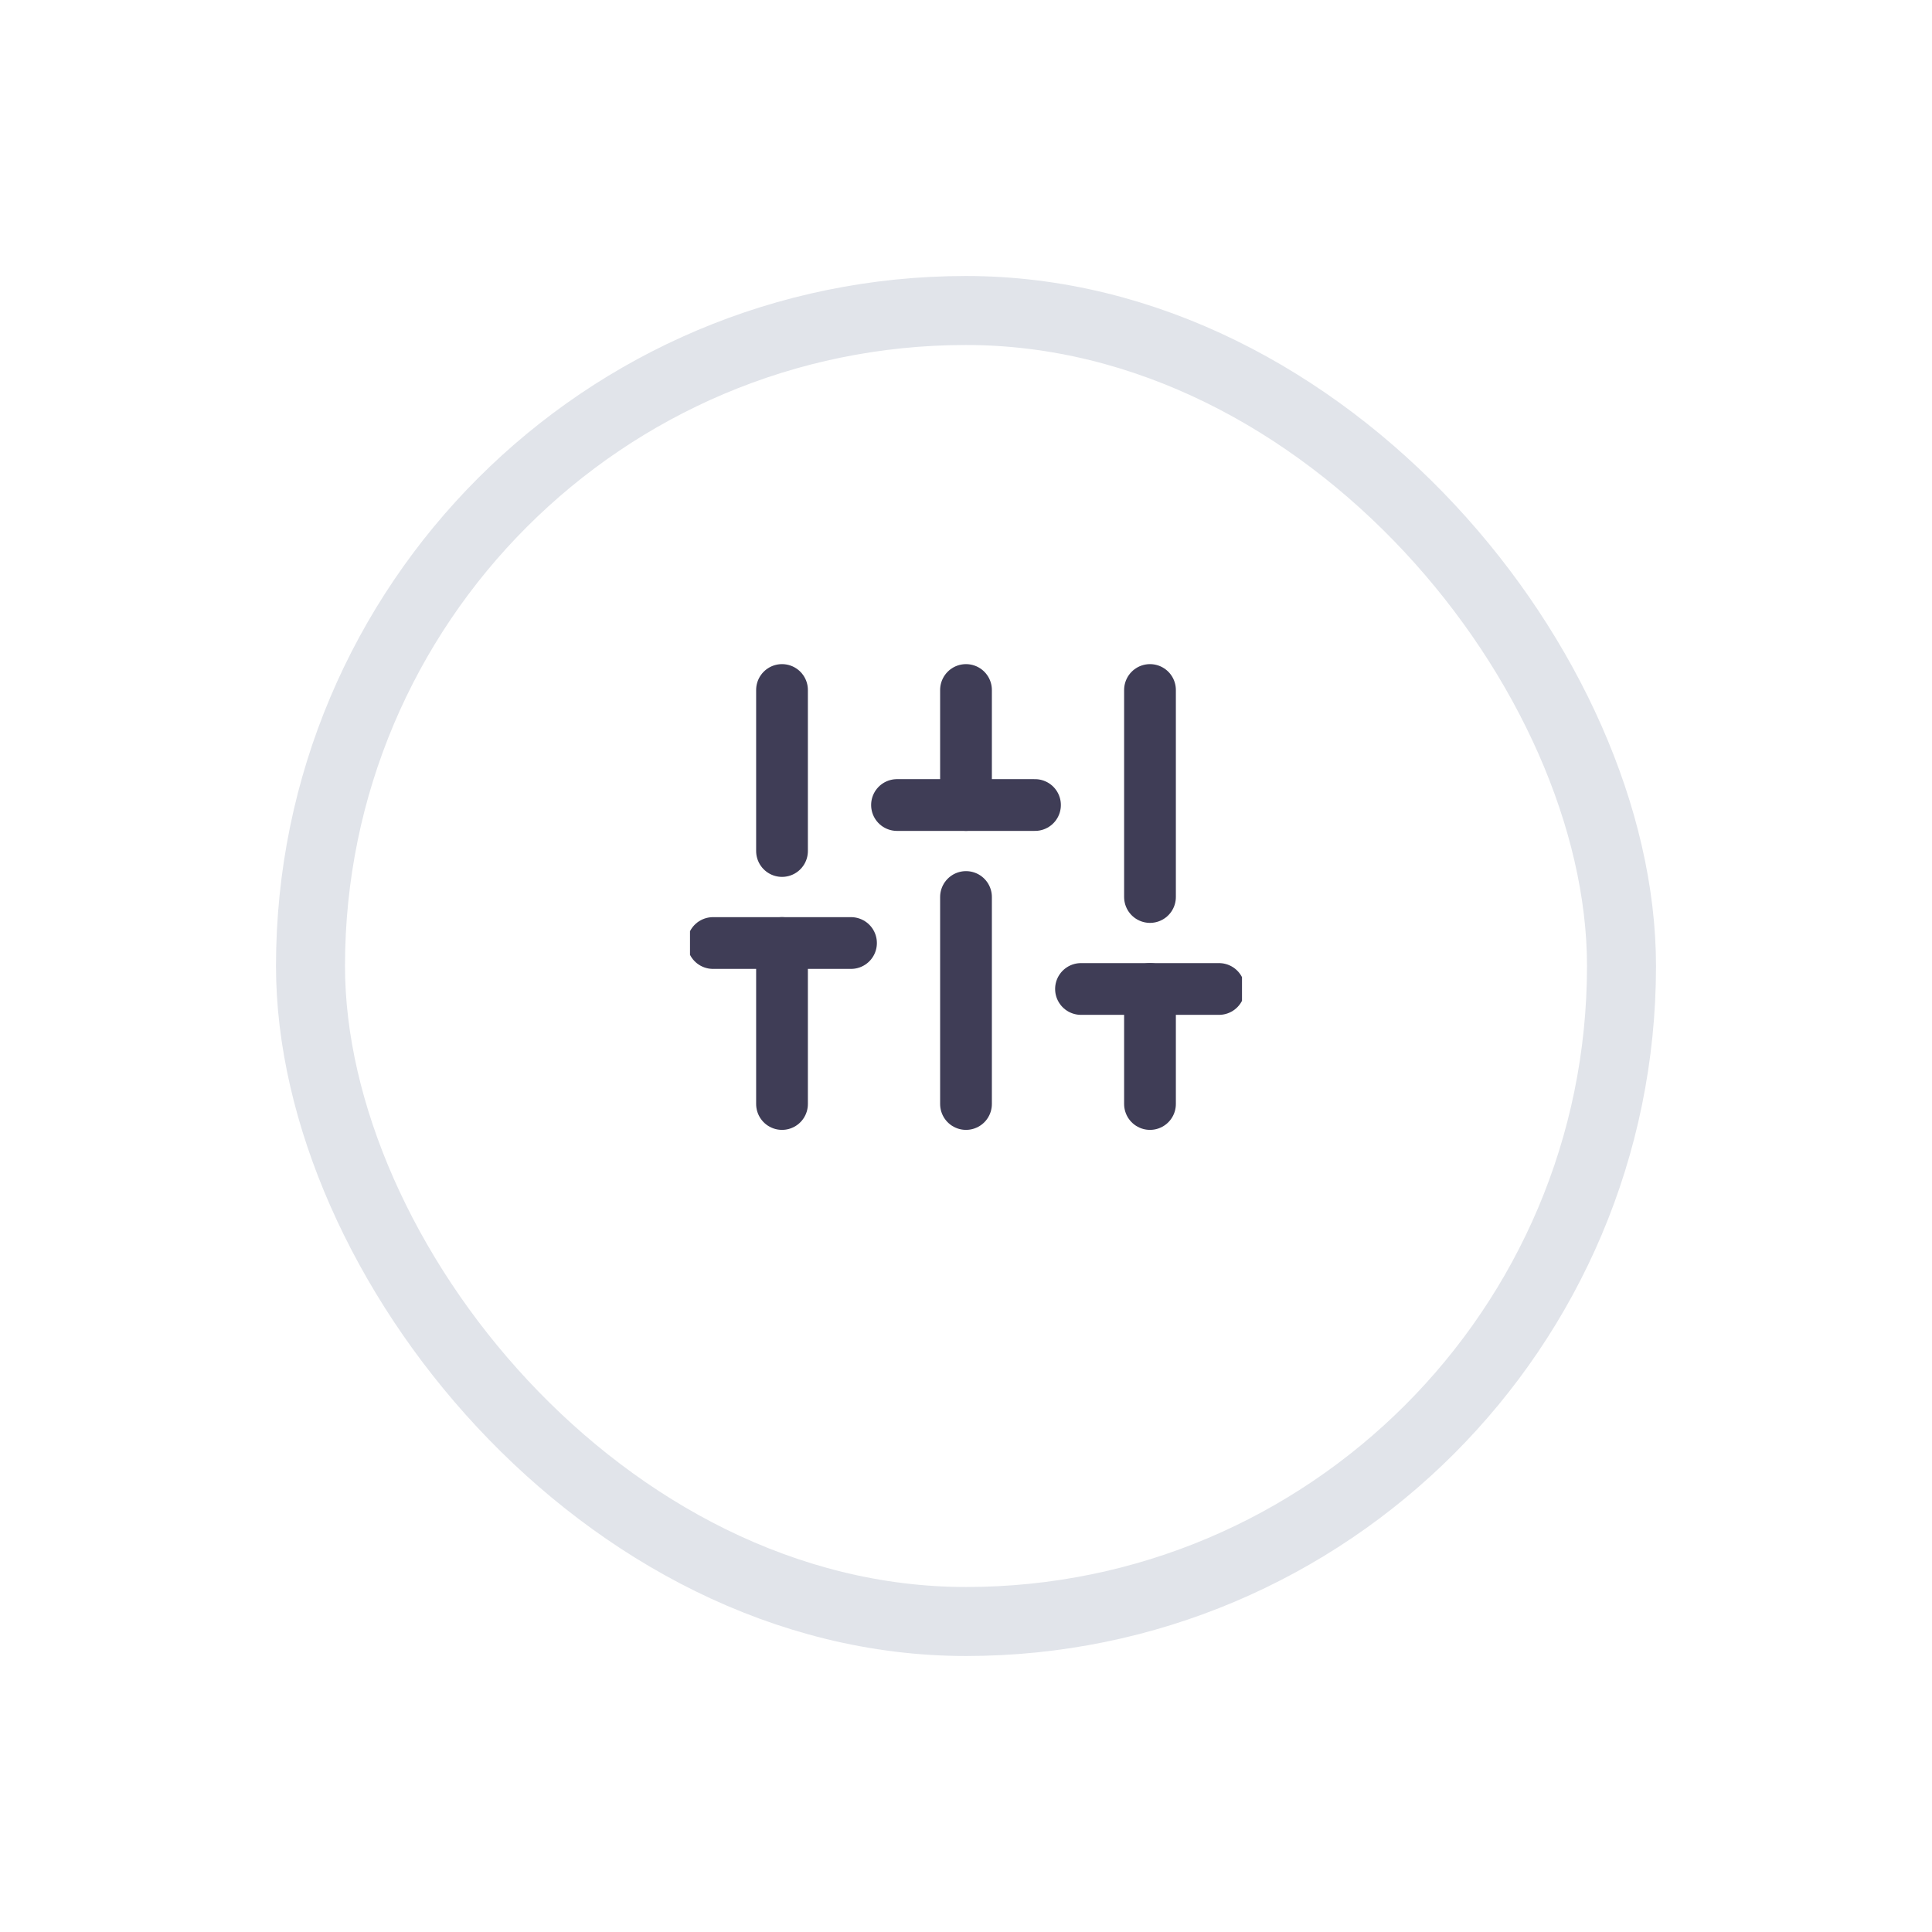 <svg width="56" height="56" viewBox="0 0 56 56" fill="none" xmlns="http://www.w3.org/2000/svg">
<g filter="url(#filter0_d_443_1242)">
<rect x="9" y="7" width="38" height="38" rx="19" fill="white"/>
<rect x="9" y="7" width="38" height="38" rx="19" stroke="#E1E4EA" stroke-width="2"/>
</g>
<g clip-path="url(#clip0_443_1242)">
<path d="M33.333 32V28.666" stroke="#3F3D56" stroke-width="1.5" stroke-linecap="round" stroke-linejoin="round"/>
<path d="M31.333 28.666H35.333" stroke="#3F3D56" stroke-width="1.5" stroke-linecap="round" stroke-linejoin="round"/>
<path d="M22.667 32V27.334" stroke="#3F3D56" stroke-width="1.5" stroke-linecap="round" stroke-linejoin="round"/>
<path d="M20.667 27.334H24.667" stroke="#3F3D56" stroke-width="1.5" stroke-linecap="round" stroke-linejoin="round"/>
<path d="M28 32V26" stroke="#3F3D56" stroke-width="1.5" stroke-linecap="round" stroke-linejoin="round"/>
<path d="M26 23.334H30" stroke="#3F3D56" stroke-width="1.5" stroke-linecap="round" stroke-linejoin="round"/>
<path d="M33.333 26V20" stroke="#3F3D56" stroke-width="1.5" stroke-linecap="round" stroke-linejoin="round"/>
<path d="M28 23.333V20" stroke="#3F3D56" stroke-width="1.5" stroke-linecap="round" stroke-linejoin="round"/>
<path d="M22.667 24.667V20" stroke="#3F3D56" stroke-width="1.5" stroke-linecap="round" stroke-linejoin="round"/>
</g>
<defs>
<filter id="filter0_d_443_1242" x="0" y="0" width="56" height="56" filterUnits="userSpaceOnUse" color-interpolation-filters="sRGB">
<feFlood flood-opacity="0" result="BackgroundImageFix"/>
<feColorMatrix in="SourceAlpha" type="matrix" values="0 0 0 0 0 0 0 0 0 0 0 0 0 0 0 0 0 0 127 0" result="hardAlpha"/>
<feOffset dy="2"/>
<feGaussianBlur stdDeviation="4"/>
<feColorMatrix type="matrix" values="0 0 0 0 0.168 0 0 0 0 0.227 0 0 0 0 0.283 0 0 0 0.06 0"/>
<feBlend mode="normal" in2="BackgroundImageFix" result="effect1_dropShadow_443_1242"/>
<feBlend mode="normal" in="SourceGraphic" in2="effect1_dropShadow_443_1242" result="shape"/>
</filter>
<clipPath id="clip0_443_1242">
<rect width="16" height="16" fill="white" transform="translate(20 18)"/>
</clipPath>
</defs>
</svg>
